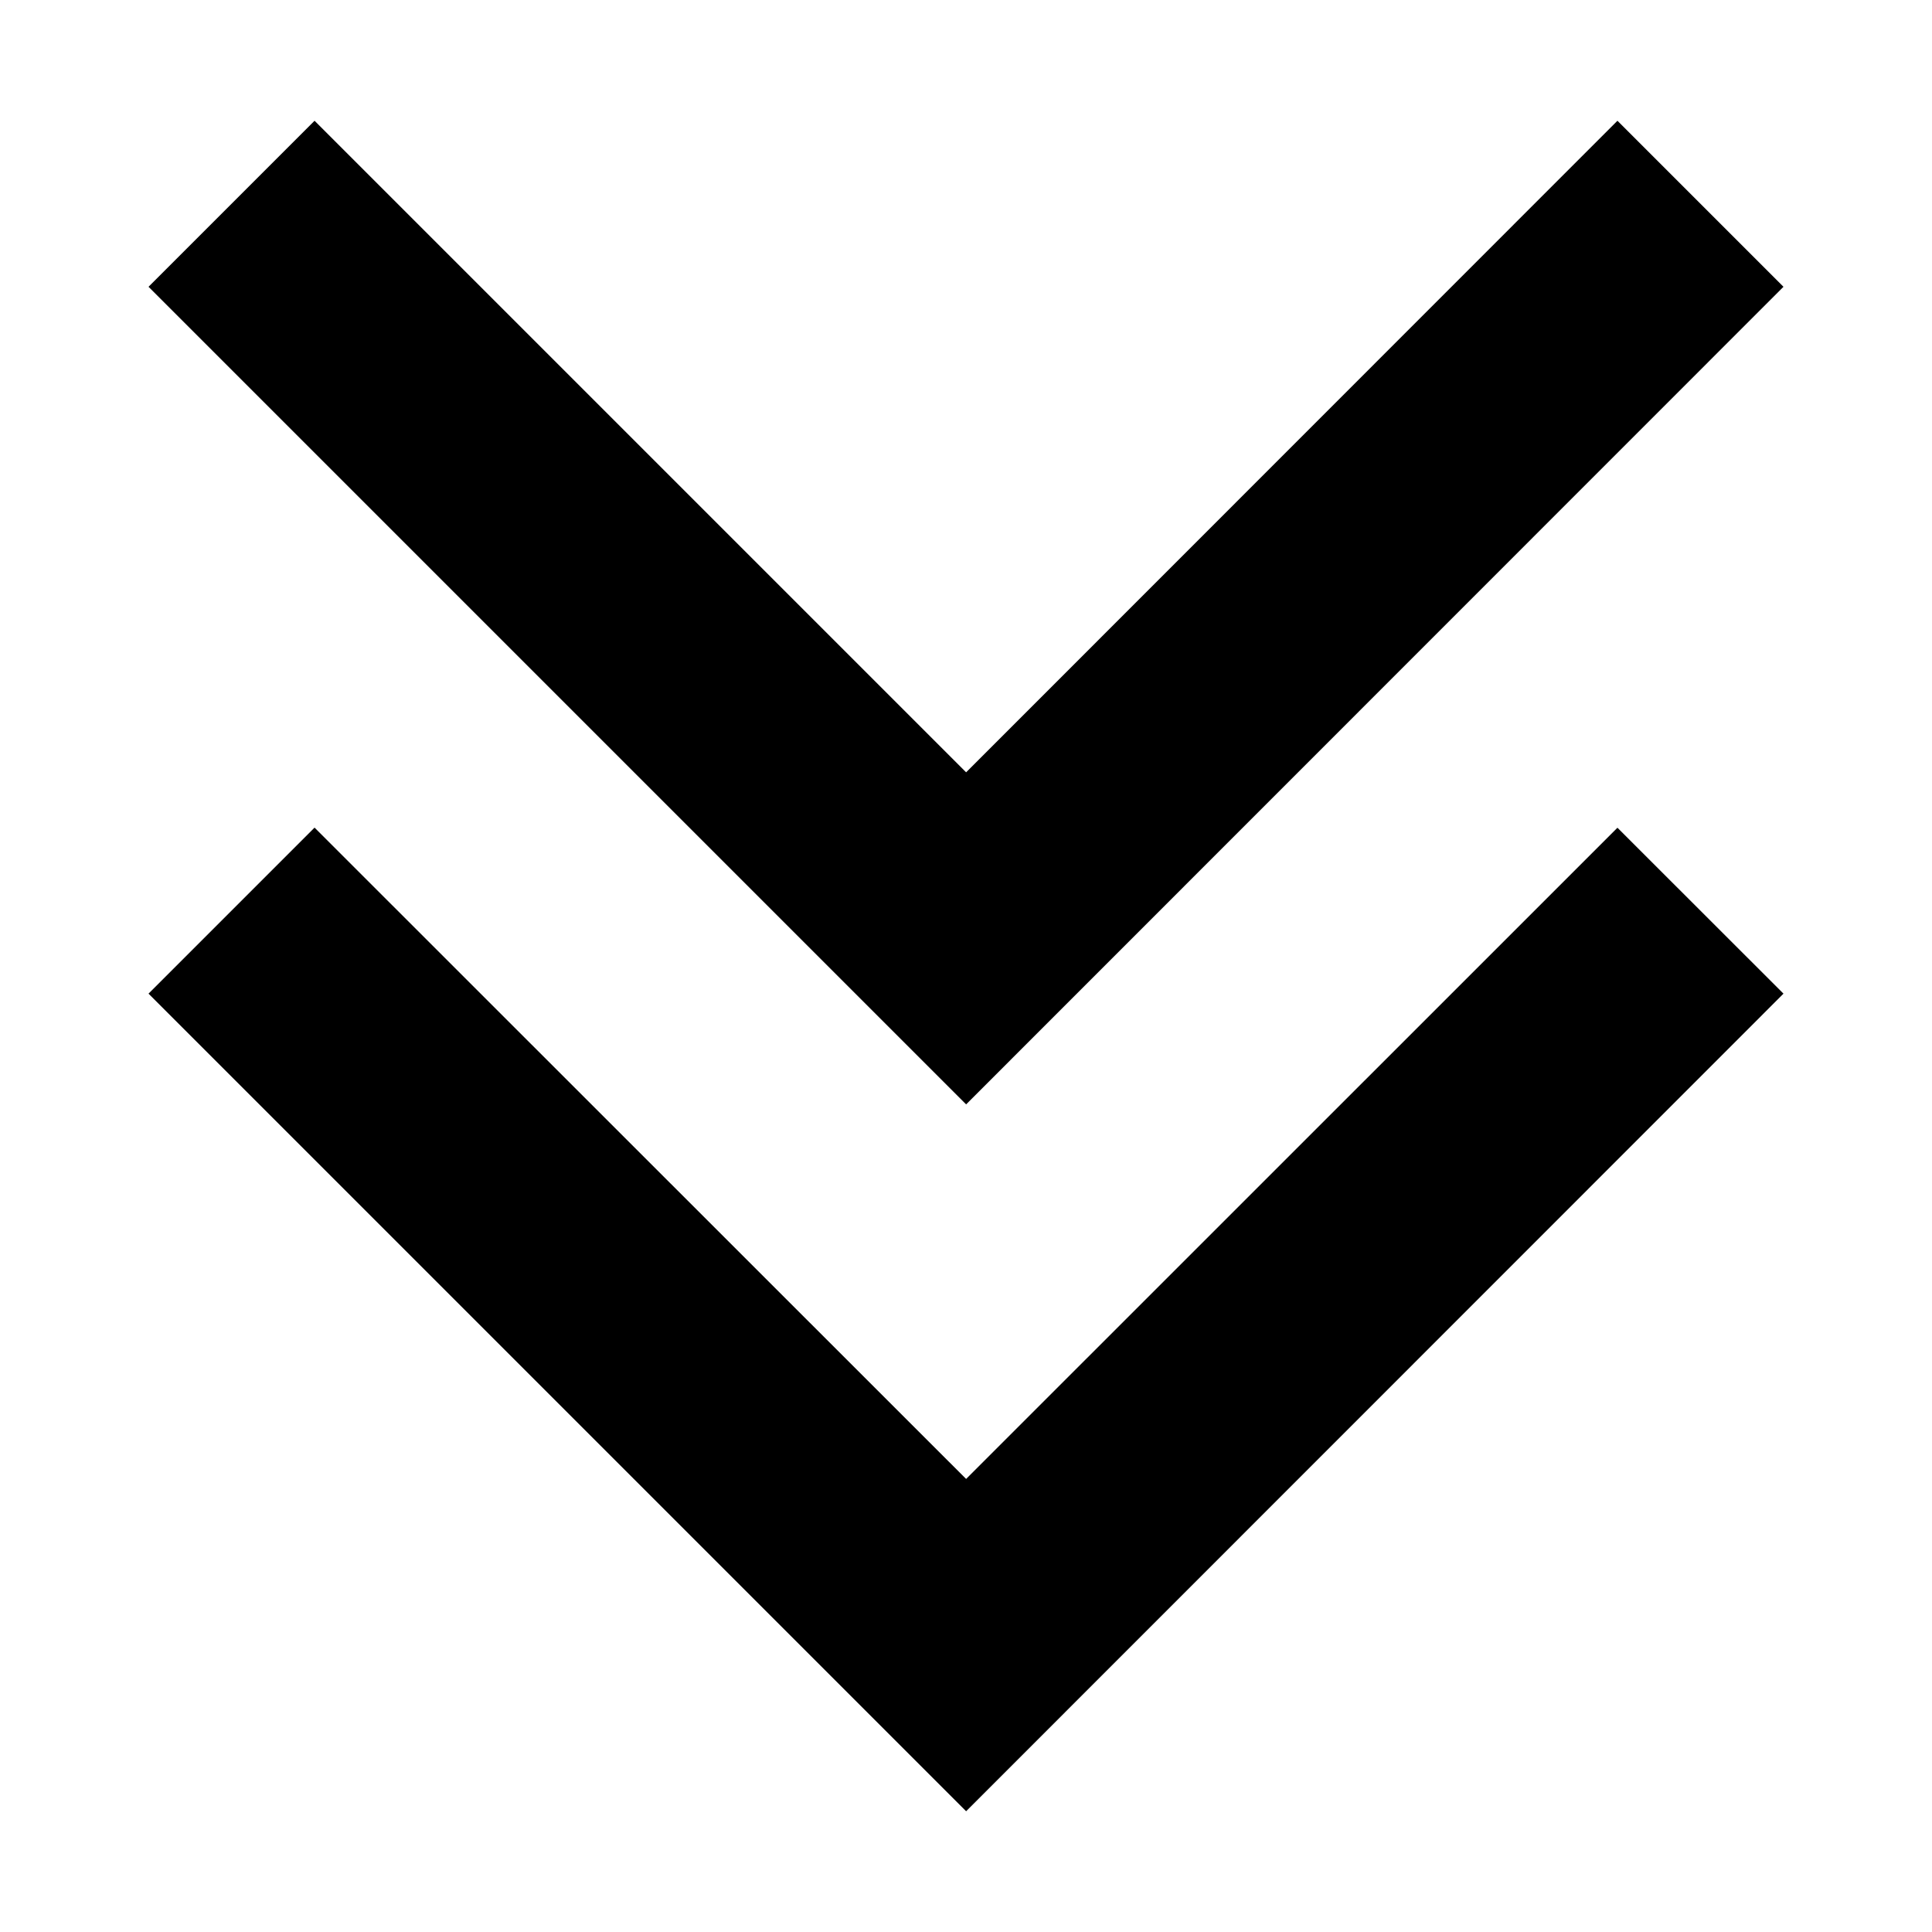 <?xml version="1.0" standalone="no"?><!DOCTYPE svg PUBLIC "-//W3C//DTD SVG 1.1//EN" "http://www.w3.org/Graphics/SVG/1.1/DTD/svg11.dtd"><svg t="1728139078997" class="icon" viewBox="0 0 1024 1024" version="1.1" xmlns="http://www.w3.org/2000/svg" p-id="1574" xmlns:xlink="http://www.w3.org/1999/xlink" width="200" height="200"><path d="M512.064 409.344 166.72 64 78.72 152 512.064 585.344 945.28 152 857.28 64Z" p-id="1575" fill="inherit"></path><path d="M512.064 783.872 166.72 438.656 78.72 526.656 512.064 960 945.28 526.656 857.28 438.72Z" p-id="1576" fill="inherit"></path></svg>